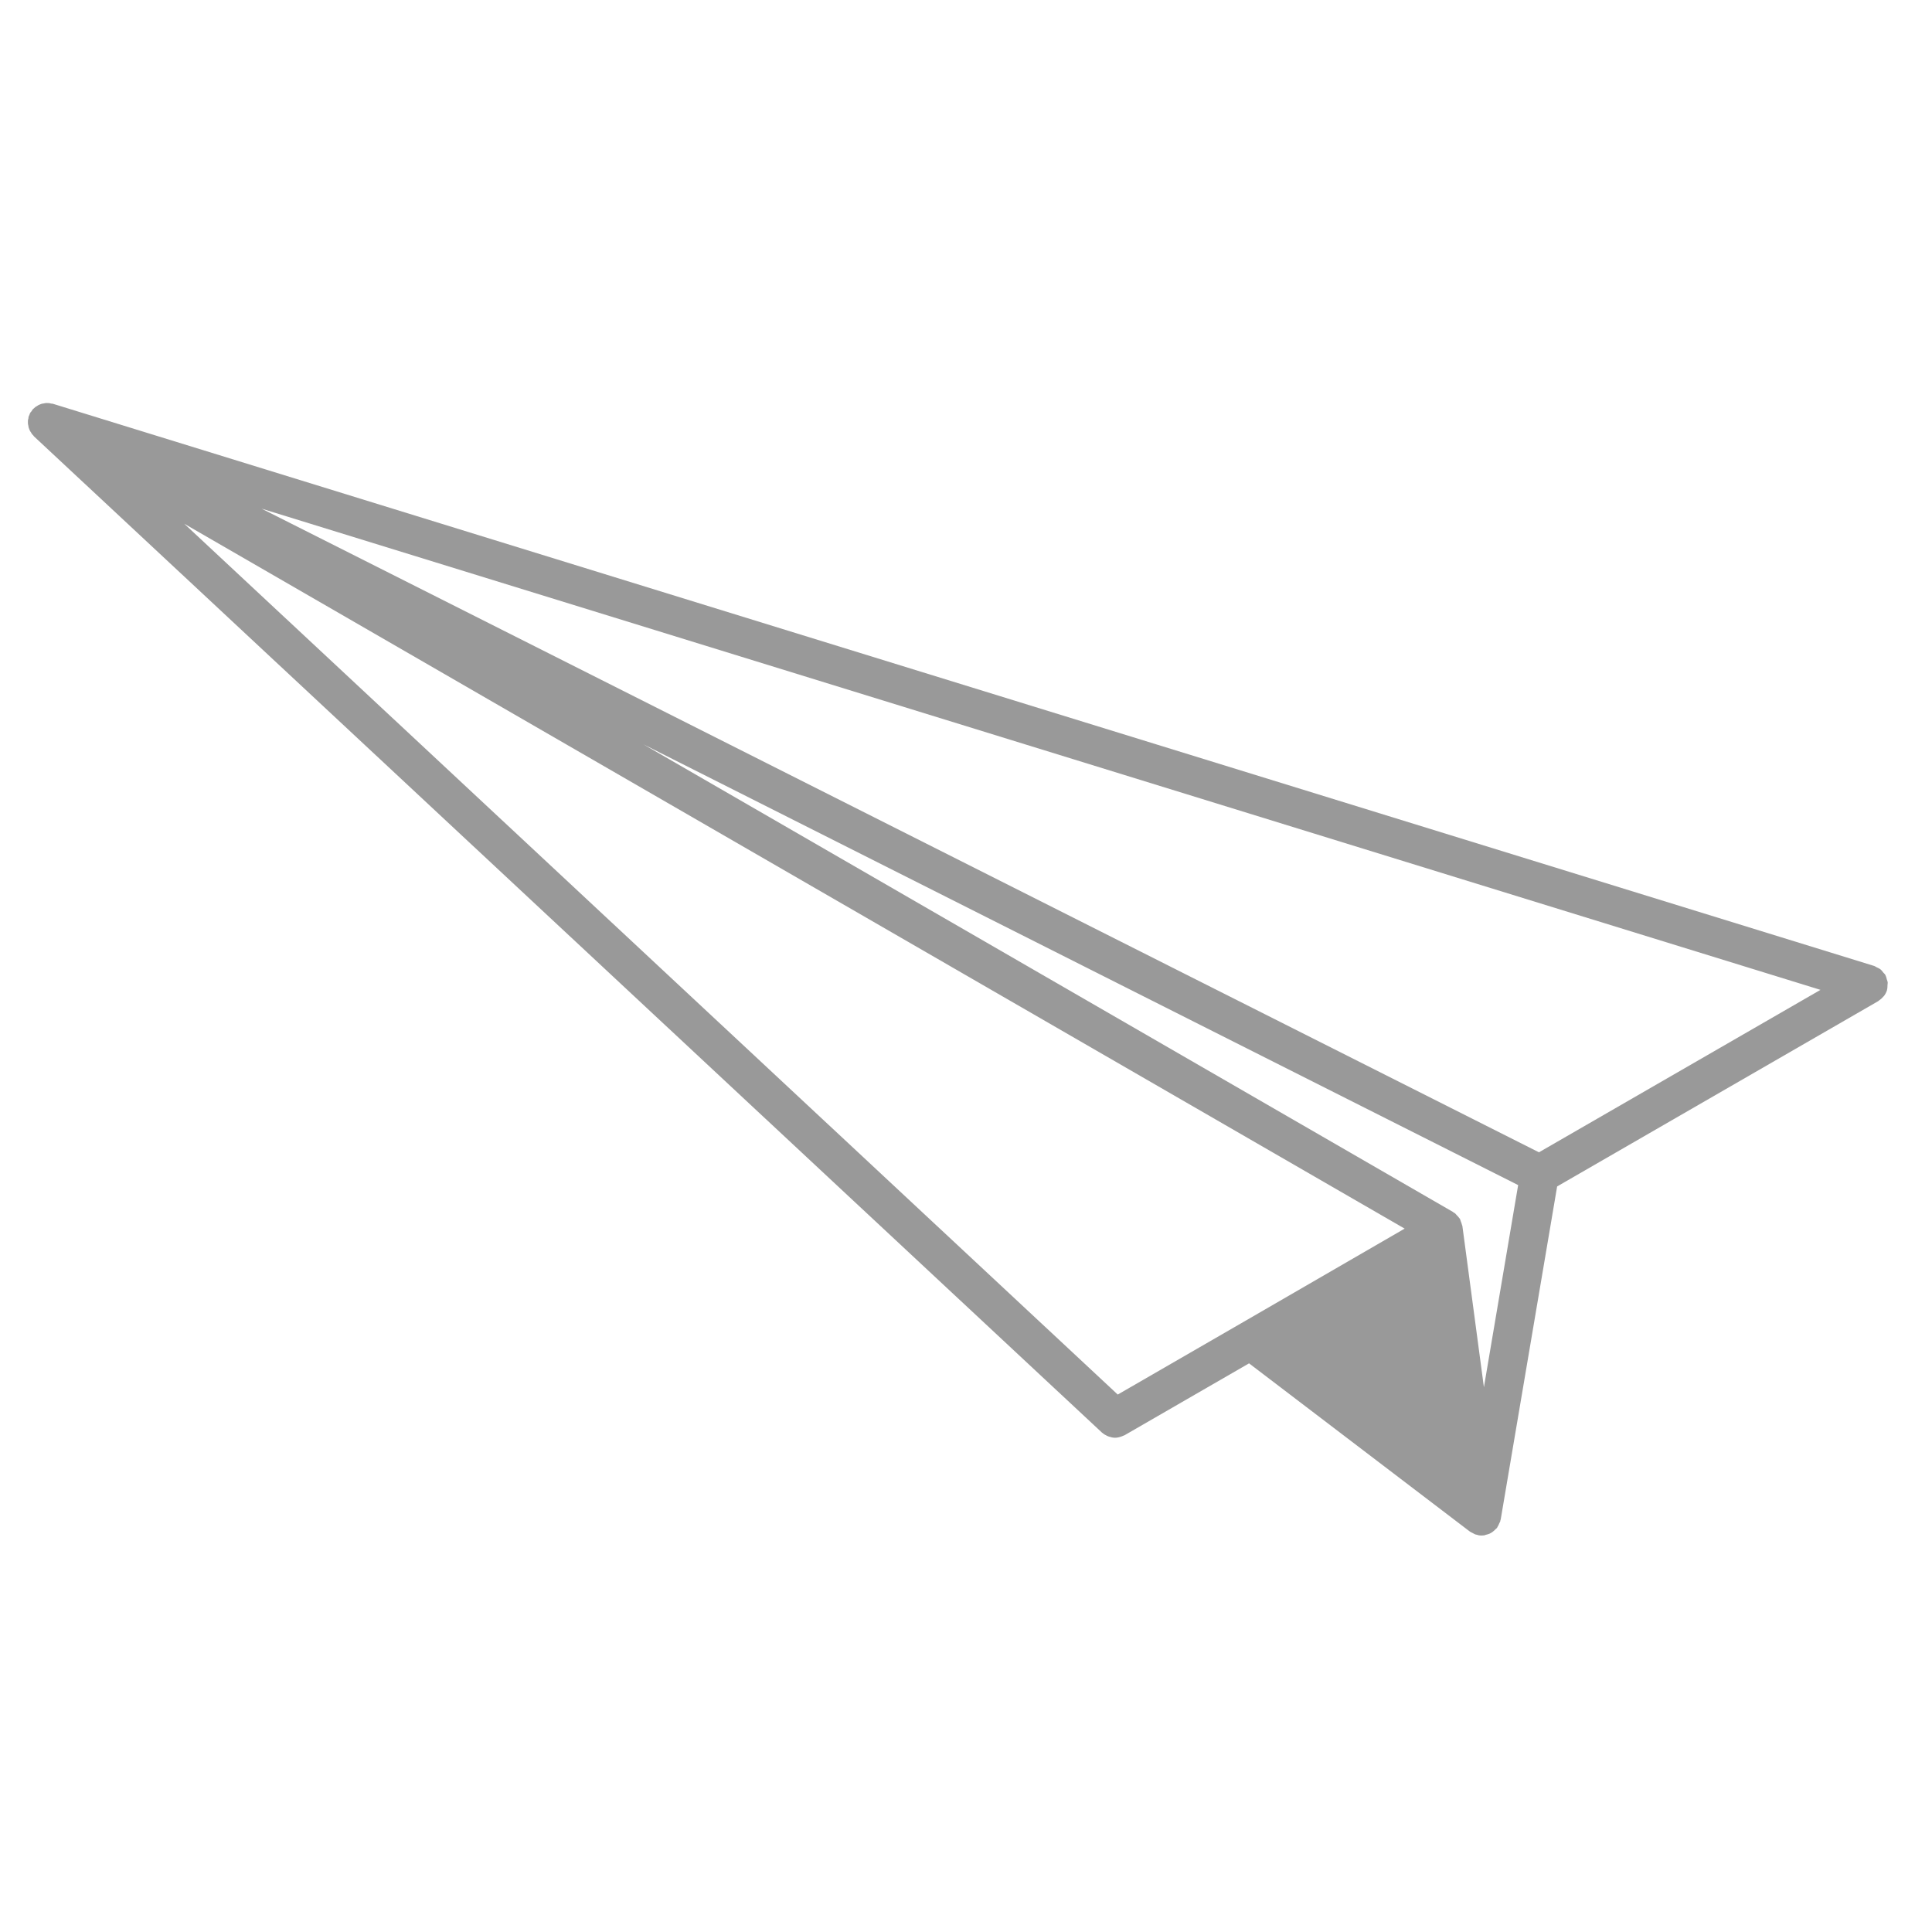 <svg fill="#999999" xmlns="http://www.w3.org/2000/svg" xmlns:xlink="http://www.w3.org/1999/xlink" version="1.1" x="0px" y="0px" viewBox="0 0 100 100" enable-background="new 0 0 100 100" xml:space="preserve"><path fill="#999999" d="M1.446,21.922c0.003,0.039,0.014,0.074,0.021,0.111c0.007,0.036,0.008,0.07,0.019,0.105  c0.008,0.026,0.019,0.049,0.028,0.074c0.011,0.026,0.019,0.052,0.031,0.077c0.017,0.034,0.04,0.063,0.061,0.095  c0.02,0.03,0.033,0.062,0.056,0.091c0.019,0.023,0.042,0.042,0.062,0.064c0.014,0.014,0.019,0.032,0.033,0.046l55.256,51.543  c0,0.002,0.001,0.002,0.002,0.003l0.018,0.017c0.007,0.006,0.017,0.008,0.024,0.016c0.078,0.068,0.165,0.121,0.257,0.161  c0.027,0.012,0.053,0.022,0.08,0.032c0.104,0.035,0.211,0.061,0.321,0.061c0.116,0,0.232-0.029,0.346-0.071  c0.027-0.011,0.053-0.021,0.079-0.033c0.024-0.012,0.051-0.017,0.074-0.03l6.437-3.717l11.433,8.709  c0.013,0.01,0.027,0.012,0.04,0.021c0.034,0.023,0.072,0.038,0.11,0.058c0,0.001,0.001,0.001,0.002,0.001  c0.04,0.021,0.076,0.047,0.118,0.062c0.037,0.014,0.074,0.018,0.111,0.025c0.021,0.005,0.036,0.019,0.057,0.021  c0.057,0.01,0.113,0.016,0.168,0.016c0.002,0,0.004-0.002,0.006-0.002c0.042,0,0.083-0.002,0.126-0.008  c0.031-0.004,0.056-0.023,0.086-0.029c0.062-0.015,0.121-0.027,0.179-0.053c0.023-0.01,0.045-0.021,0.067-0.033  c0.036-0.018,0.066-0.041,0.1-0.064c0.059-0.041,0.109-0.088,0.158-0.141c0.022-0.023,0.053-0.039,0.072-0.064h0.001  c0.004-0.006,0.004-0.014,0.009-0.019c0.007-0.01,0.009-0.022,0.016-0.032c0.039-0.059,0.066-0.121,0.093-0.188  c0.016-0.039,0.042-0.072,0.053-0.112c0.004-0.017,0.002-0.032,0.006-0.049c0.003-0.015,0.012-0.025,0.015-0.04l2.921-17.236  l16.618-9.59c0.014-0.008,0.021-0.021,0.034-0.029c0.085-0.055,0.16-0.121,0.226-0.199c0.013-0.016,0.03-0.027,0.042-0.043  c0.066-0.088,0.119-0.188,0.154-0.299c0.002-0.007,0-0.014,0.002-0.02c0.021-0.076,0.02-0.156,0.023-0.237  c0.002-0.05,0.016-0.101,0.011-0.15c-0.006-0.051-0.031-0.098-0.045-0.148c-0.021-0.076-0.037-0.153-0.075-0.222  c-0.003-0.006-0.002-0.012-0.006-0.018c-0.026-0.045-0.067-0.073-0.1-0.113c-0.046-0.058-0.087-0.118-0.146-0.165  c-0.062-0.05-0.134-0.079-0.204-0.112c-0.043-0.02-0.076-0.052-0.122-0.066l-94.275-29.1c-0.029-0.009-0.058-0.002-0.087-0.009  c-0.038-0.008-0.075-0.022-0.113-0.026c-0.027-0.002-0.053,0-0.08-0.001s-0.055-0.002-0.083,0c-0.037,0.002-0.071,0.013-0.108,0.02  c-0.036,0.006-0.072,0.007-0.108,0.018C2.128,20.909,2.105,20.92,2.08,20.93c-0.026,0.01-0.052,0.019-0.077,0.031  C1.97,20.977,1.941,21,1.91,21.02c-0.031,0.02-0.064,0.034-0.094,0.058c-0.022,0.018-0.041,0.04-0.062,0.061  c-0.015,0.014-0.034,0.019-0.048,0.034c-0.006,0.007-0.008,0.015-0.014,0.022c-0.024,0.028-0.04,0.062-0.062,0.094  c-0.017,0.024-0.043,0.04-0.058,0.066c-0.006,0.009-0.005,0.019-0.01,0.028s-0.014,0.014-0.018,0.023  c-0.009,0.018-0.008,0.037-0.016,0.055c-0.012,0.026-0.026,0.05-0.035,0.078c-0.003,0.008-0.01,0.014-0.012,0.022  c-0.01,0.029-0.003,0.058-0.009,0.087c-0.009,0.038-0.022,0.074-0.026,0.113c-0.003,0.027-0.001,0.053-0.001,0.08  C1.446,21.867,1.445,21.894,1.446,21.922z M57.854,72.182L9.537,27.109l63.167,36.484l-8.479,4.909c-0.001,0-0.001,0-0.002,0.001  L57.854,72.182z M76.807,71.803l-1.113-8.335c0-0.001,0-0.001,0-0.001l-0.001-0.008c-0.003-0.021-0.017-0.038-0.021-0.06  c-0.014-0.067-0.039-0.128-0.065-0.19c-0.017-0.039-0.019-0.081-0.04-0.118c0-0.001-0.001-0.001-0.002-0.002  c-0.011-0.019-0.028-0.031-0.04-0.05c-0.033-0.049-0.076-0.09-0.119-0.133c-0.035-0.036-0.061-0.08-0.1-0.111  c-0.019-0.014-0.041-0.018-0.061-0.03c-0.017-0.011-0.026-0.028-0.044-0.038l-41.9-24.201L78.579,61.34L76.807,71.803z   M79.656,59.643L13.537,26.327l80.691,24.908L79.656,59.643z"></path></svg>